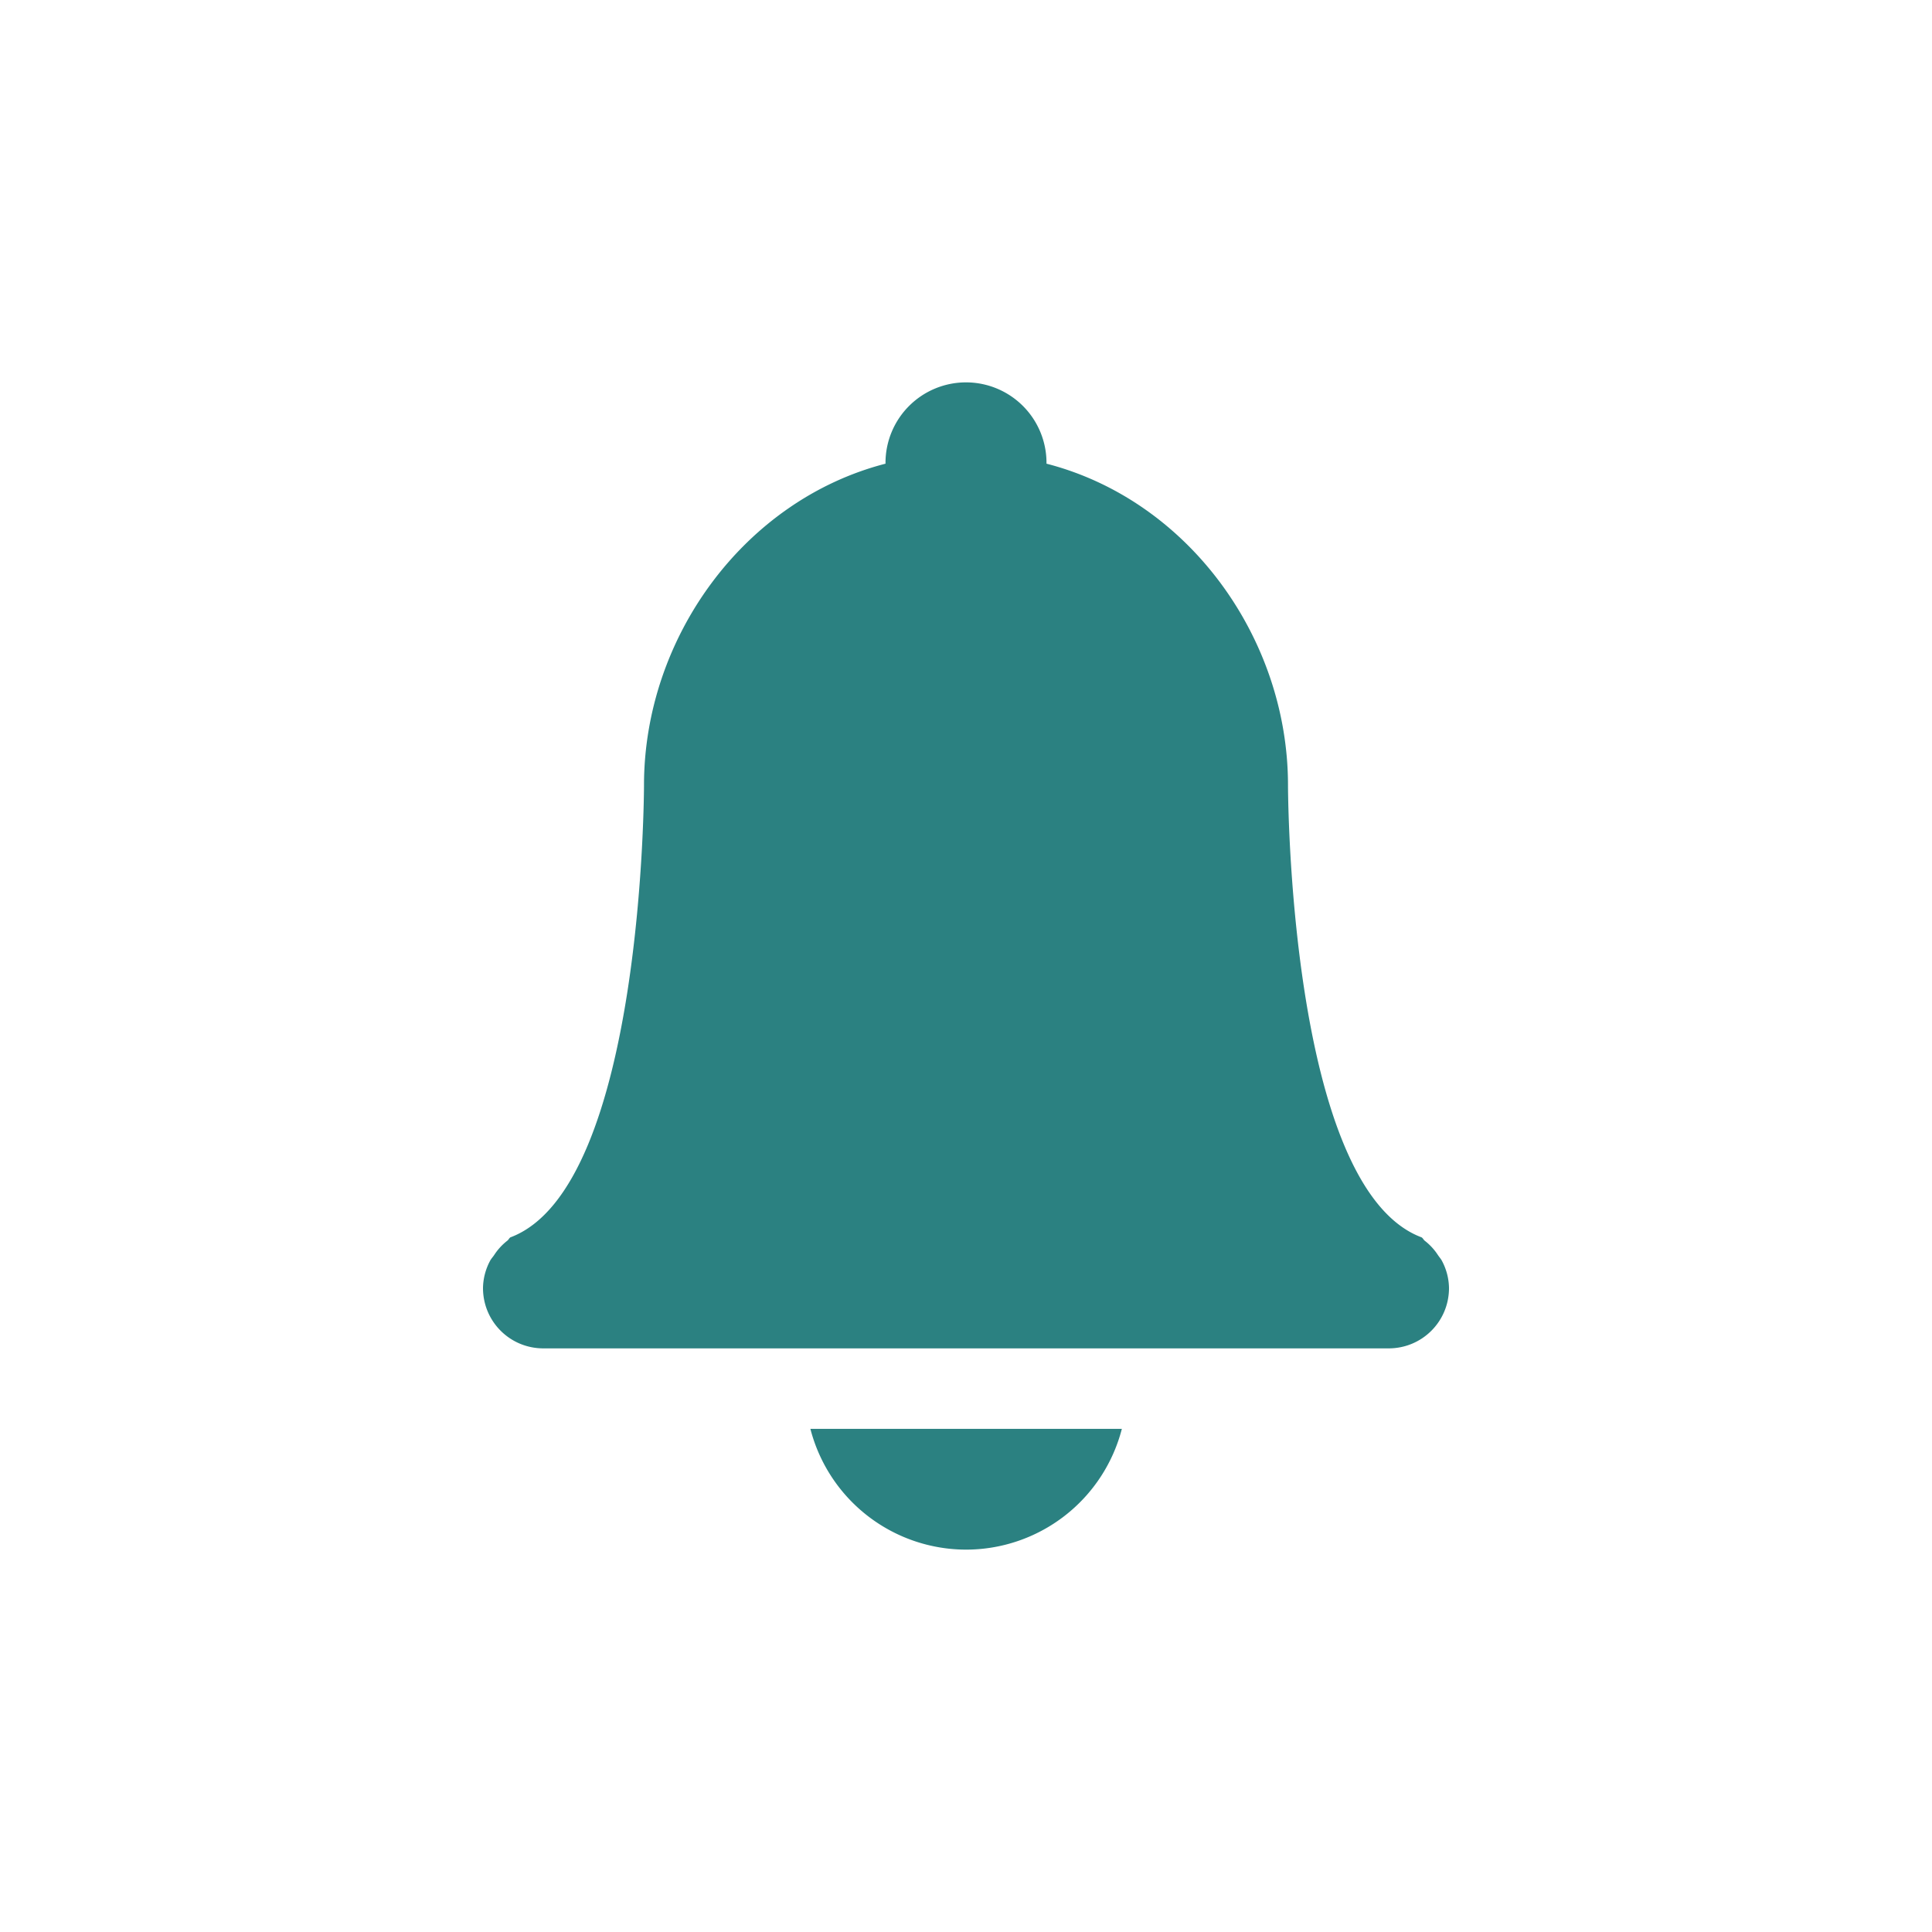 <svg width="24" height="24" version="1.1" xmlns="http://www.w3.org/2000/svg">
 <g transform="translate(-593,-25.25)" fill="#2b8181">
  <path d="m605 30a1 1 0 0 0-1 1v0.01c-1.764 0.456-2.998 2.168-3 3.99 0 0 0 5-1.66 5.621-0.016 0.011-0.023 0.031-0.04 0.043a0.726 0.726 0 0 0-0.161 0.176c-0.018 0.027-0.039 0.048-0.053 0.076a0.738 0.738 0 0 0-0.086 0.334c0 0.416 0.335 0.75 0.75 0.75h10.5c0.416 0 0.75-0.334 0.75-0.75a0.738 0.738 0 0 0-0.086-0.334c-0.014-0.028-0.035-0.05-0.052-0.076a0.725 0.725 0 0 0-0.162-0.176c-0.016-0.012-0.023-0.032-0.04-0.043-1.66-0.62-1.66-5.621-1.66-5.621-2e-3 -1.823-1.235-3.535-3-3.99v-0.01a1 1 0 0 0-1-1zm-1.933 13a2 2 0 0 0 1.933 1.5 2 2 0 0 0 1.936-1.5z" color="#fefefe" fill="#2b8181" overflow="visible" style="isolation:auto;mix-blend-mode:normal"/>
 </g>
</svg>
